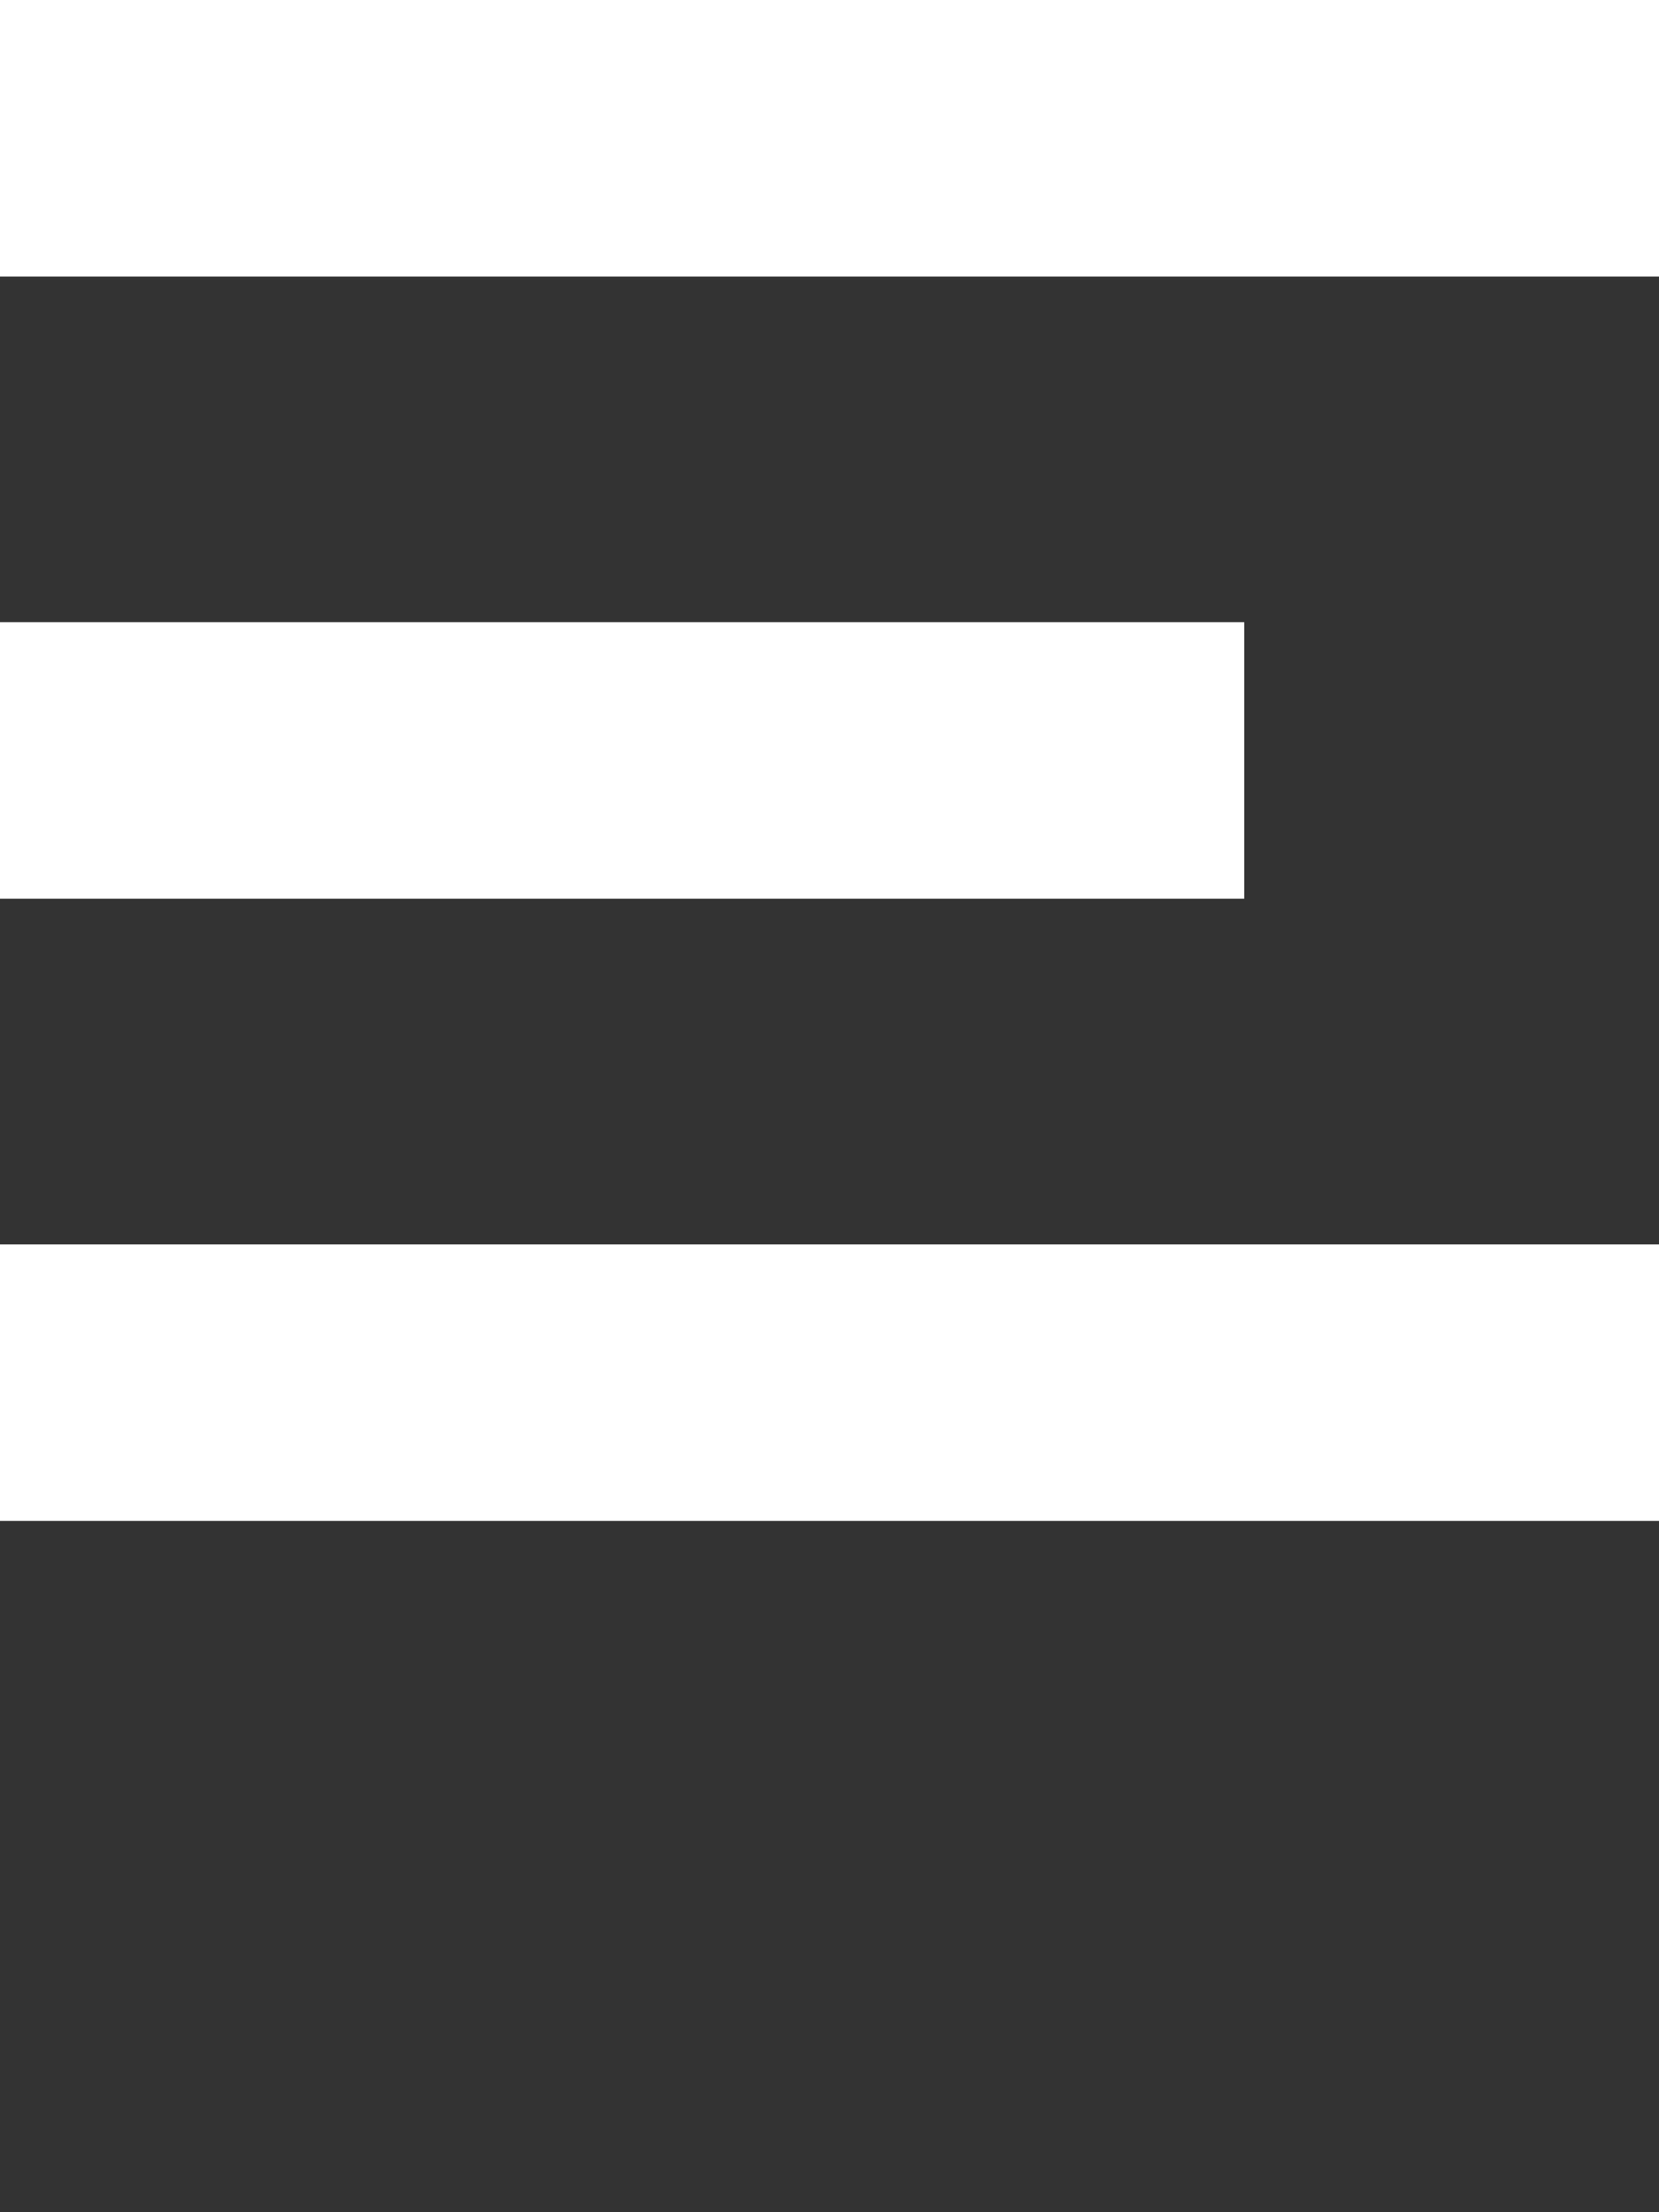 <?xml version="1.0" encoding="UTF-8"?>
<svg version="1.0" viewBox="0 0 24 32" xmlns="http://www.w3.org/2000/svg">
<rect x="0" y="0" width="24" height="32" fill="#333333" stroke="none"/>
<g fill="#fff">
<rect width="24" height="4"/>
<rect y="9" width="18" height="4"/>
<rect y="18" width="24" height="4"/>
</g>
</svg>
